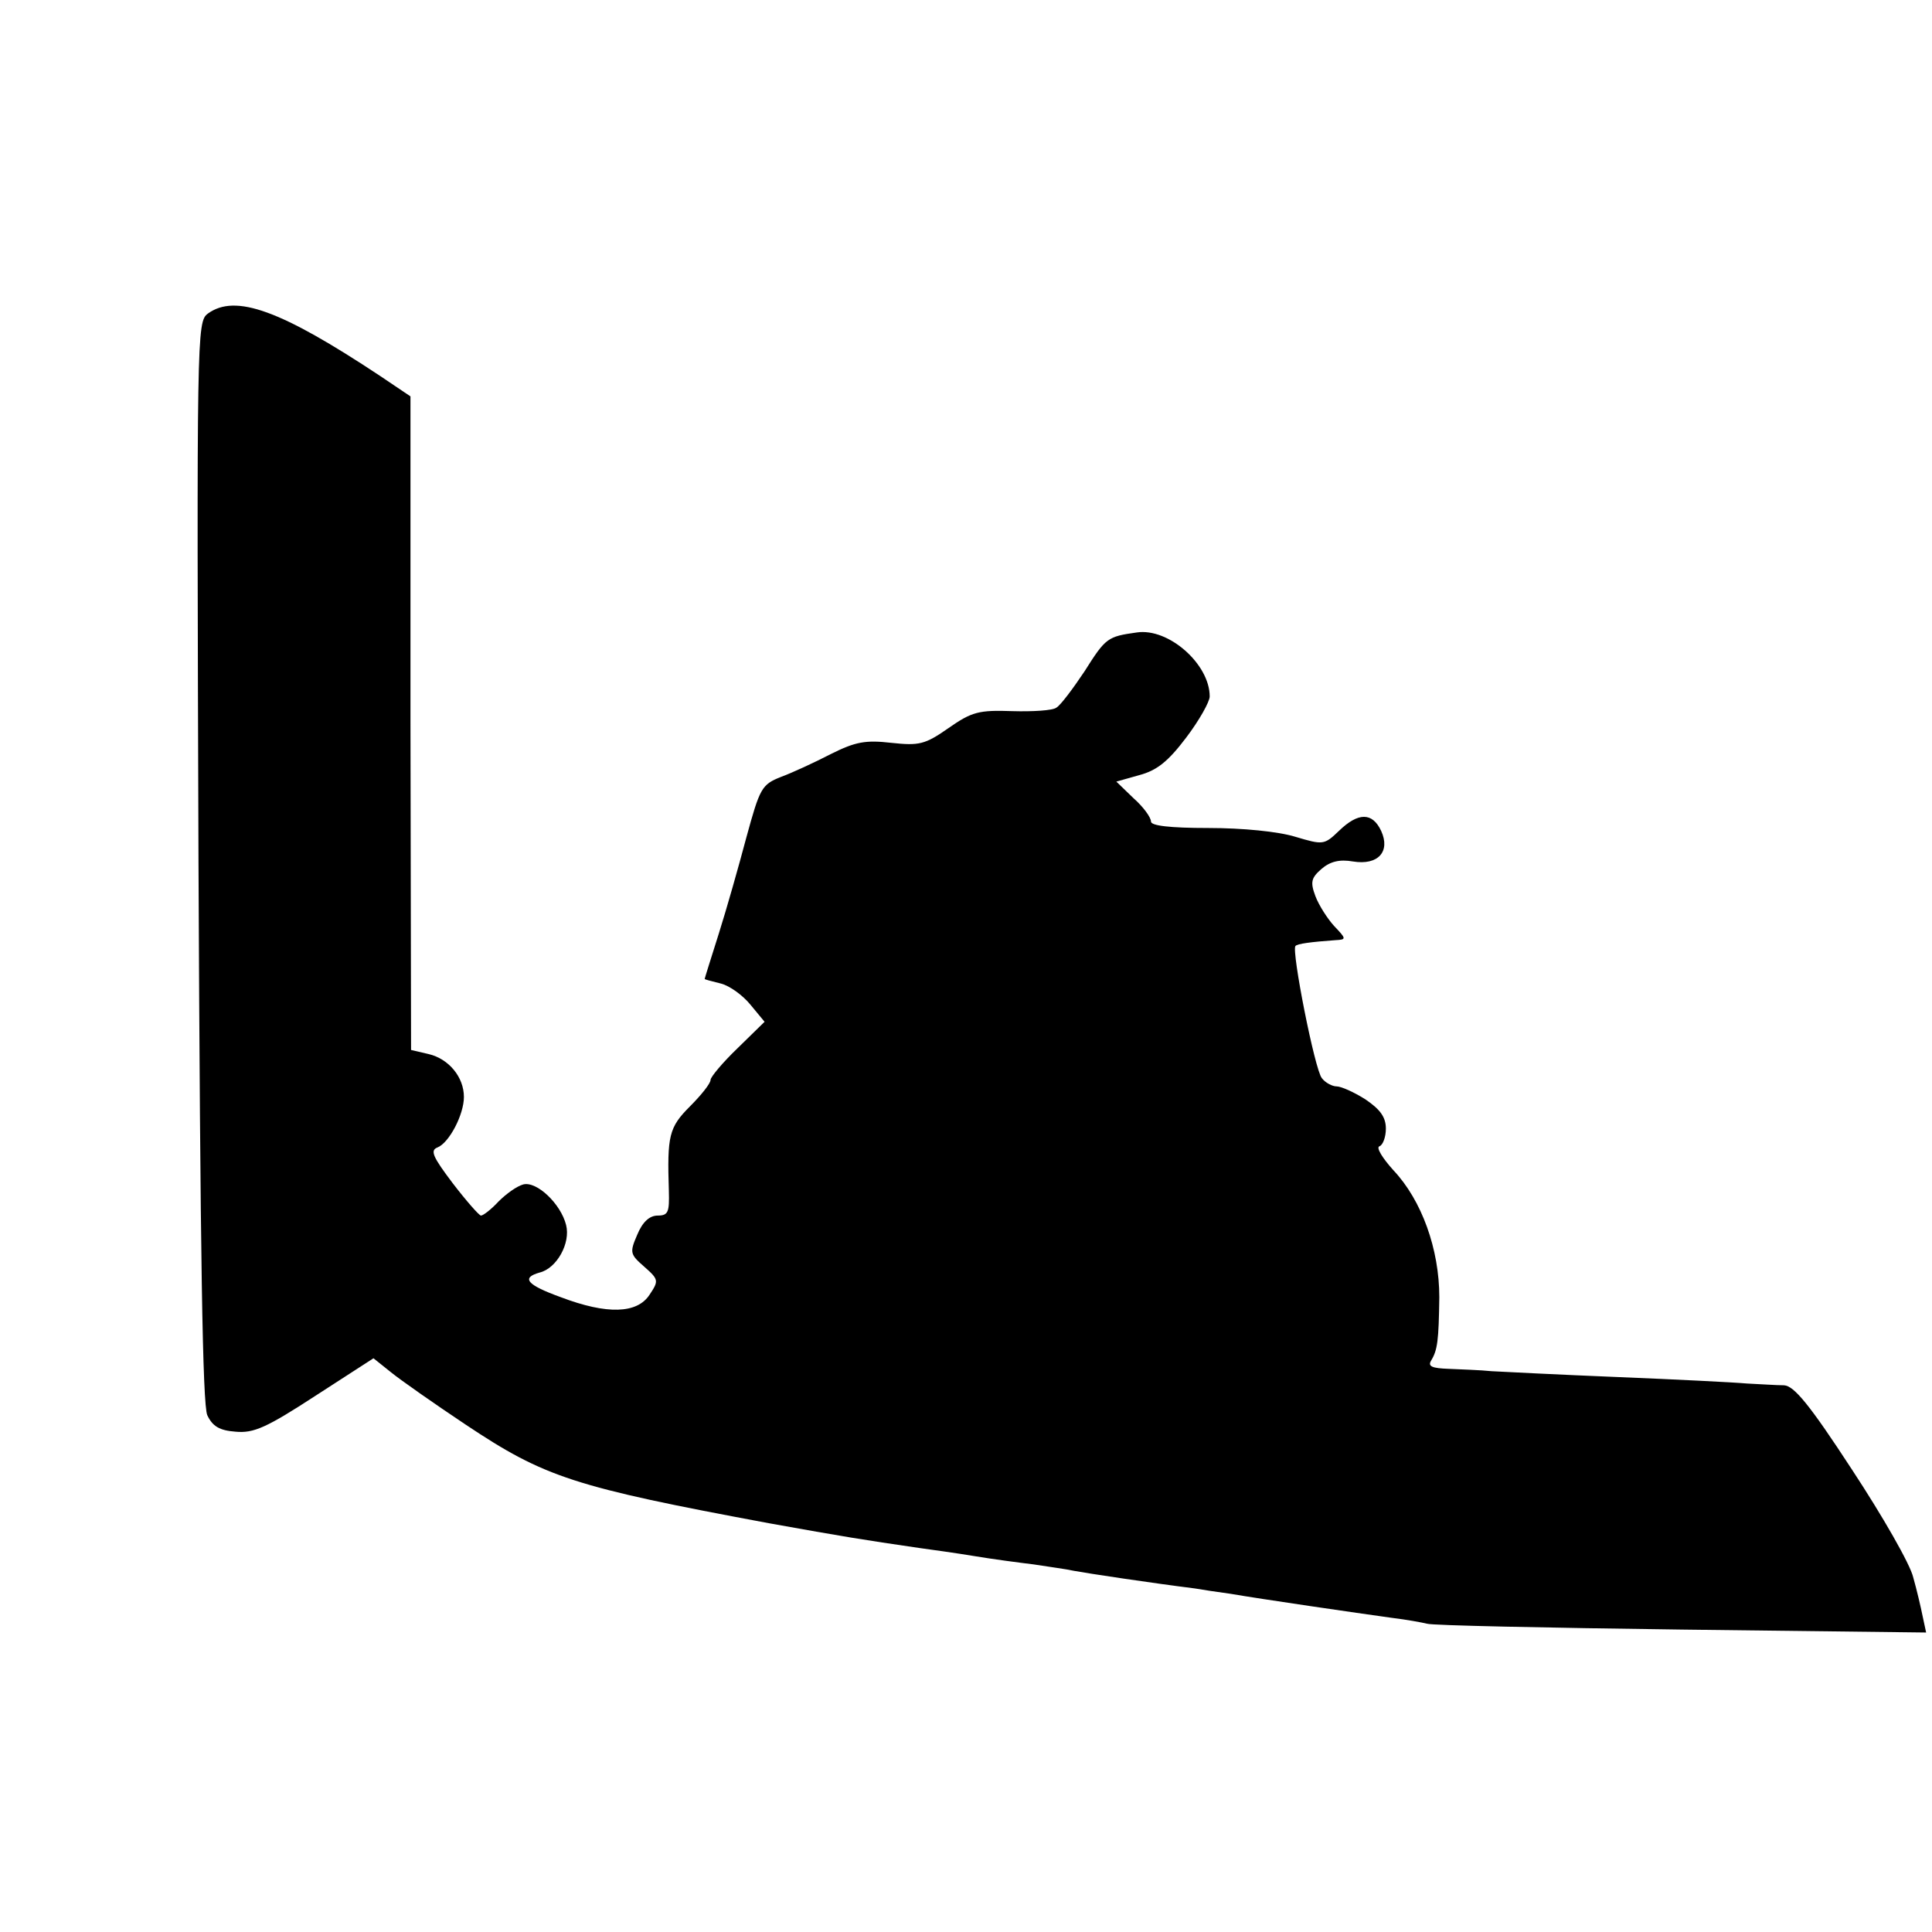 <?xml version="1.0" standalone="no"?>
<!DOCTYPE svg PUBLIC "-//W3C//DTD SVG 20010904//EN"
 "http://www.w3.org/TR/2001/REC-SVG-20010904/DTD/svg10.dtd">
<svg version="1.0" xmlns="http://www.w3.org/2000/svg"
 width="329pt" height="329pt" viewBox="0 0 329 329"
 preserveAspectRatio="xMidYMid meet">
<g transform="translate(0,329) scale(0.1,-0.1)"
fill="#000000" stroke="none">
<path d="M354 2756 c-19 -14 -19 -33 -16 -933 3 -678 7 -925 15 -943 9 -19 21
-26 48 -28 31 -3 53 7 136 61 l99 64 30 -24 c16 -13 73 -53 127 -89 135 -90
184 -106 517 -168 128 -23 159 -28 255 -42 22 -3 65 -9 95 -14 30 -5 75 -11
100 -14 25 -4 56 -8 69 -11 21 -4 134 -21 206 -30 11 -2 38 -6 60 -9 52 -9
217 -33 275 -41 25 -3 52 -8 60 -10 8 -3 203 -7 433 -10 l417 -5 -6 28 c-3 15
-10 45 -16 66 -5 22 -52 104 -104 183 -73 112 -99 143 -116 144 -13 0 -41 2
-63 3 -22 2 -121 7 -220 11 -99 4 -196 9 -215 10 -19 2 -52 3 -73 4 -28 1 -36
4 -30 14 11 18 13 34 14 108 0 82 -30 165 -78 216 -19 21 -30 39 -24 41 6 2
11 16 11 30 0 20 -10 33 -35 50 -19 12 -41 22 -49 22 -7 0 -19 6 -25 14 -12
14 -52 217 -45 225 3 4 27 7 68 10 19 1 19 2 -2 24 -11 12 -26 35 -32 51 -9
24 -7 31 10 46 15 13 31 17 54 13 43 -7 64 17 48 52 -15 32 -39 32 -72 0 -25
-24 -27 -24 -74 -10 -29 9 -90 15 -148 15 -67 0 -98 4 -98 11 0 7 -13 25 -30
40 l-29 28 39 11 c30 8 49 23 80 64 22 29 40 61 40 70 0 55 -70 117 -124 109
-50 -7 -53 -9 -89 -66 -20 -30 -41 -58 -48 -62 -6 -5 -41 -7 -75 -6 -57 2 -69
-1 -109 -29 -40 -28 -50 -30 -97 -25 -44 5 -61 2 -103 -19 -27 -14 -66 -32
-85 -39 -33 -13 -36 -19 -59 -103 -13 -49 -34 -123 -47 -164 -13 -41 -24 -76
-24 -77 0 -1 12 -4 28 -8 15 -4 37 -20 50 -36 l24 -29 -46 -45 c-25 -24 -46
-49 -46 -54 0 -6 -16 -26 -35 -45 -36 -36 -39 -50 -36 -144 1 -36 -1 -42 -19
-42 -14 0 -26 -11 -35 -33 -13 -30 -12 -33 12 -54 25 -22 25 -24 9 -48 -21
-32 -72 -34 -151 -4 -58 21 -68 33 -36 42 29 7 53 50 45 81 -9 36 -50 75 -73
69 -11 -3 -29 -16 -42 -29 -12 -13 -26 -24 -30 -24 -3 0 -25 25 -48 55 -34 45
-39 56 -26 61 20 8 45 56 45 86 0 34 -26 65 -60 73 l-30 7 -1 556 0 557 -52
35 c-169 112 -246 140 -293 106z"/>
</g>
</svg>
